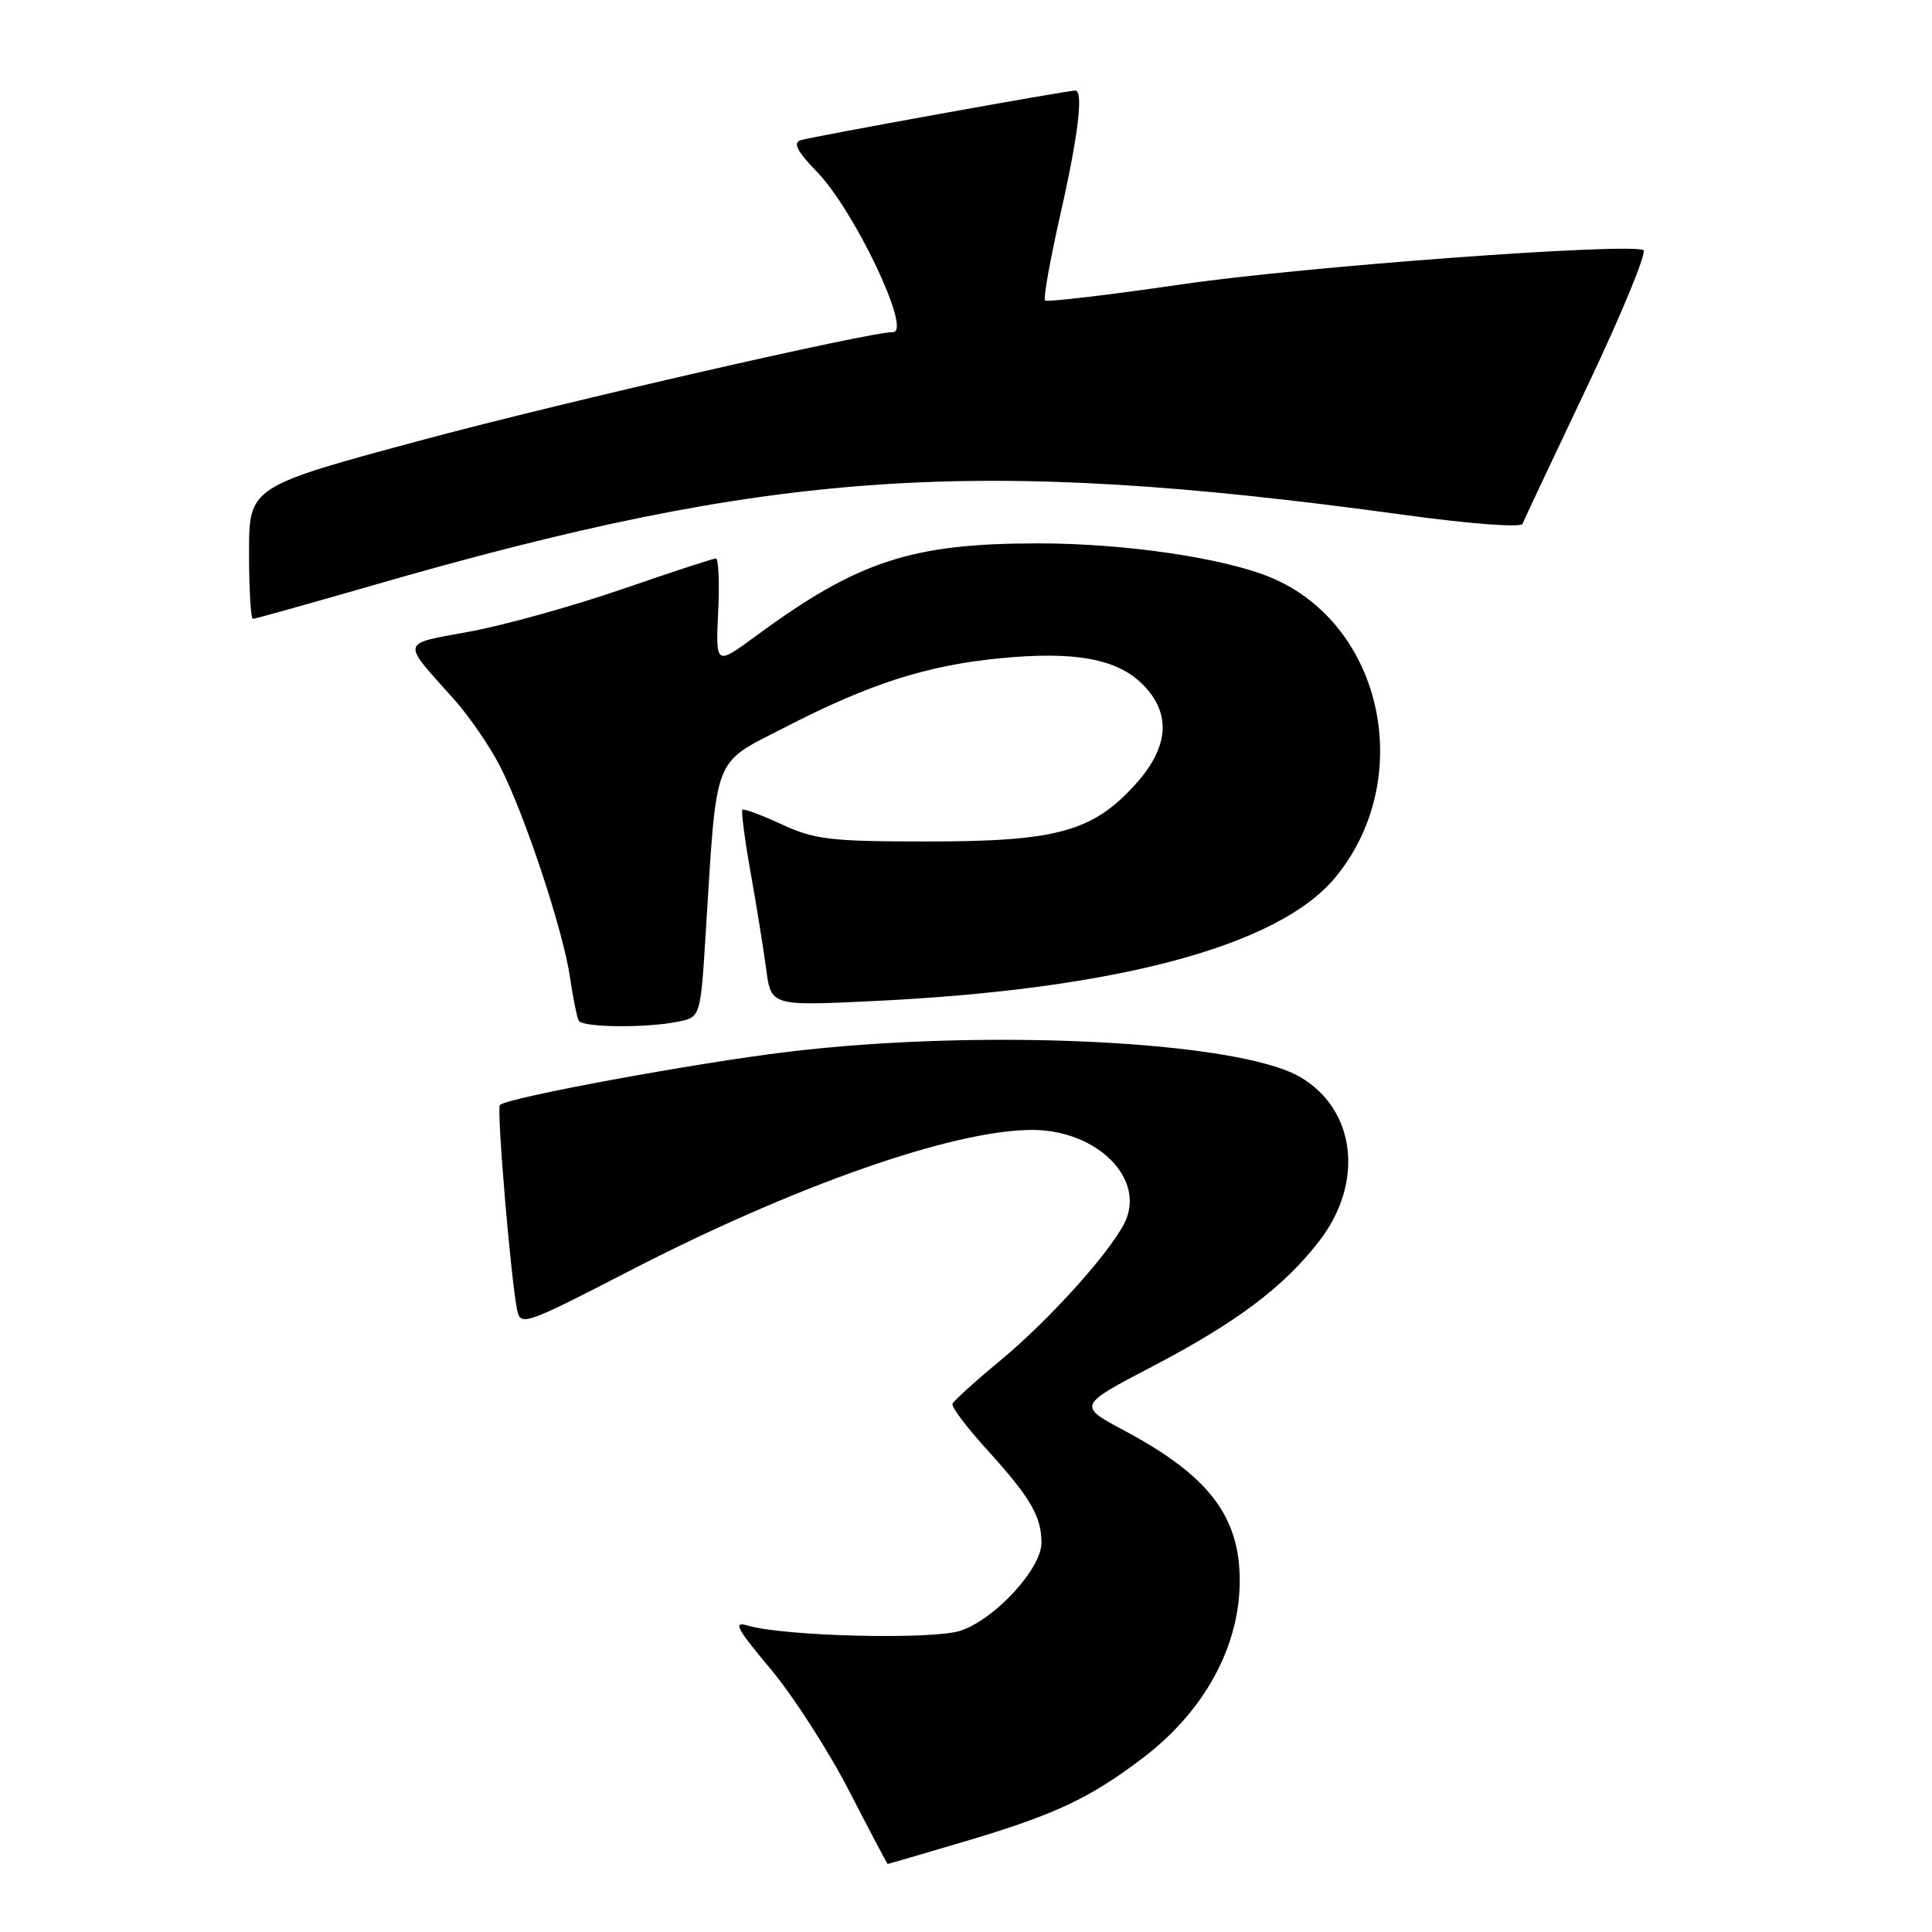 <?xml version="1.0" encoding="UTF-8" standalone="no"?>
<!DOCTYPE svg PUBLIC "-//W3C//DTD SVG 1.1//EN" "http://www.w3.org/Graphics/SVG/1.1/DTD/svg11.dtd" >
<svg xmlns="http://www.w3.org/2000/svg" xmlns:xlink="http://www.w3.org/1999/xlink" version="1.1" viewBox="0 0 256 256">
 <g >
 <path fill="currentColor"
d=" M 128.01 243.95 C 139.81 240.44 144.41 238.28 151.47 232.91 C 159.60 226.71 164.25 218.20 164.27 209.48 C 164.29 200.94 160.16 195.54 149.07 189.61 C 142.77 186.25 142.77 186.25 152.76 181.03 C 163.90 175.20 170.16 170.49 174.84 164.40 C 180.81 156.65 179.64 146.96 172.22 142.68 C 163.97 137.91 130.32 136.26 104.50 139.36 C 92.10 140.85 67.23 145.44 66.24 146.42 C 65.78 146.89 67.69 169.61 68.54 173.67 C 68.98 175.73 69.76 175.45 83.25 168.48 C 105.22 157.13 126.27 149.74 136.72 149.72 C 145.46 149.71 151.98 156.33 148.95 162.16 C 146.81 166.27 138.88 175.03 132.59 180.24 C 129.24 183.01 126.37 185.61 126.21 186.02 C 126.05 186.42 128.12 189.17 130.81 192.12 C 136.53 198.42 138.00 200.93 138.00 204.43 C 138.00 207.87 131.82 214.57 127.27 216.08 C 123.55 217.30 103.89 216.83 99.09 215.40 C 97.08 214.80 97.58 215.75 102.09 221.13 C 105.07 224.68 109.75 231.95 112.50 237.28 C 115.25 242.61 117.55 246.98 117.62 246.99 C 117.69 246.99 122.36 245.63 128.01 243.95 Z  M 89.78 135.39 C 92.82 134.79 92.82 134.79 93.51 123.64 C 95.02 99.59 94.34 101.35 104.00 96.38 C 115.23 90.59 122.83 88.16 132.54 87.22 C 142.41 86.26 148.02 87.29 151.40 90.68 C 155.24 94.51 154.92 98.98 150.44 103.94 C 144.79 110.18 140.02 111.50 123.00 111.50 C 110.05 111.50 107.98 111.26 103.60 109.24 C 100.90 107.99 98.54 107.12 98.37 107.30 C 98.19 107.48 98.68 111.20 99.45 115.56 C 100.23 119.93 101.16 125.71 101.52 128.40 C 102.17 133.30 102.17 133.30 115.83 132.64 C 147.98 131.10 169.45 125.34 176.94 116.26 C 187.67 103.24 183.27 82.74 168.41 76.53 C 162.18 73.93 149.08 72.00 137.60 72.00 C 120.78 72.00 113.69 74.32 100.16 84.27 C 94.83 88.19 94.83 88.19 95.16 81.09 C 95.35 77.19 95.21 74.00 94.86 74.00 C 94.51 74.00 88.92 75.83 82.43 78.07 C 75.95 80.30 66.89 82.83 62.29 83.68 C 52.95 85.41 53.10 84.76 60.16 92.66 C 62.20 94.95 64.98 99.00 66.32 101.66 C 69.61 108.16 74.64 123.37 75.53 129.52 C 75.93 132.26 76.45 134.84 76.69 135.25 C 77.20 136.15 85.54 136.24 89.78 135.39 Z  M 49.26 77.60 C 102.32 62.26 129.14 60.42 185.95 68.21 C 194.75 69.42 201.54 69.93 201.74 69.41 C 201.94 68.91 205.84 60.62 210.41 51.00 C 214.98 41.38 218.28 33.33 217.75 33.13 C 215.25 32.18 172.57 35.34 156.71 37.66 C 146.93 39.09 138.72 40.05 138.47 39.81 C 138.23 39.56 139.14 34.44 140.50 28.43 C 142.87 18.00 143.59 12.00 142.49 12.00 C 141.33 12.00 107.39 18.14 106.08 18.58 C 105.05 18.94 105.64 20.08 108.26 22.78 C 113.22 27.89 120.87 44.00 118.34 44.00 C 115.16 44.00 74.77 53.25 56.25 58.22 C 33.00 64.47 33.00 64.47 33.00 73.23 C 33.00 78.06 33.23 82.00 33.51 82.00 C 33.79 82.00 40.88 80.02 49.26 77.60 Z "/>
</g>
</svg>